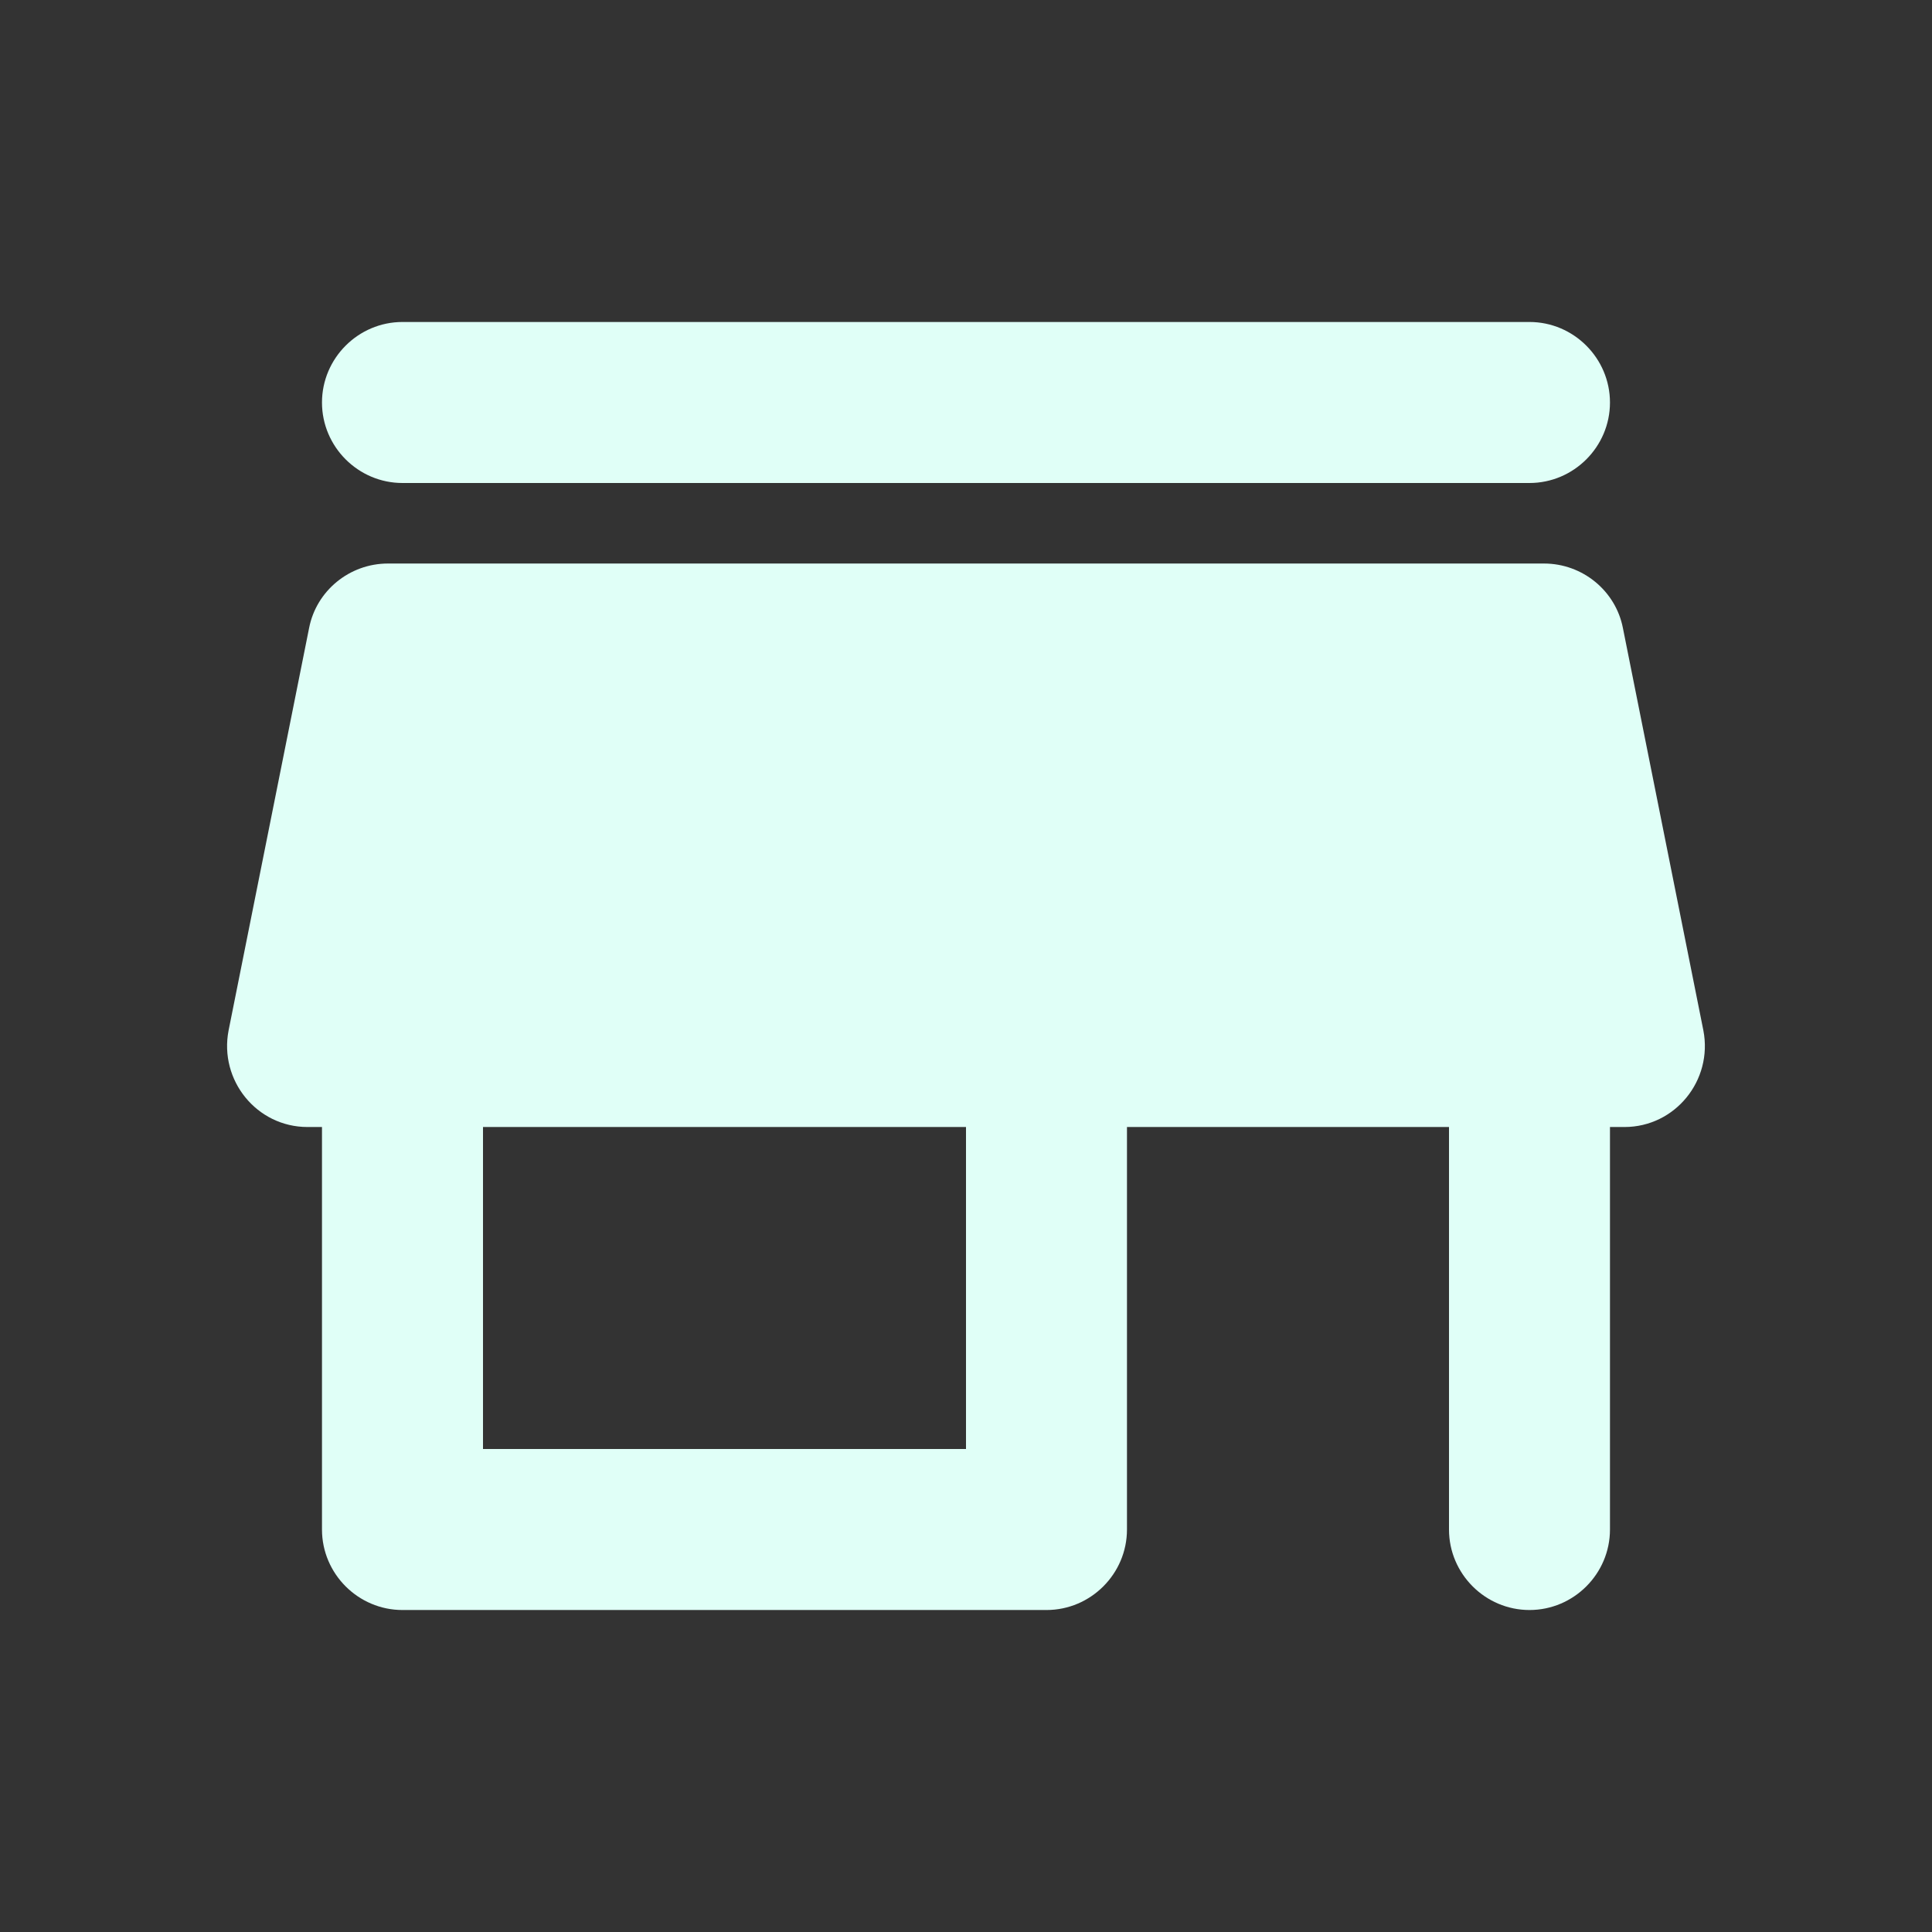 <svg width="44" height="44" viewBox="0 0 44 44" fill="none" xmlns="http://www.w3.org/2000/svg">
<rect x="0" y="0" width="44" height="44" fill="#333333" stroke="none"/>
<path fill-rule="evenodd" clip-rule="evenodd" d="M9.166 11H34.833C35.841 11 36.666 10.175 36.666 9.167C36.666 8.159 35.841 7.333 34.833 7.333H9.166C8.158 7.333 7.333 8.159 7.333 9.167C7.333 10.175 8.158 11 9.166 11ZM36.96 14.3C36.795 13.457 36.043 12.834 35.163 12.834H8.836C7.956 12.834 7.205 13.457 7.04 14.3L5.206 23.467C4.986 24.604 5.848 25.667 7.003 25.667H7.333V34.834C7.333 35.842 8.158 36.667 9.166 36.667H23.833C24.841 36.667 25.666 35.842 25.666 34.834V25.667H33V34.834C33 35.842 33.825 36.667 34.833 36.667C35.841 36.667 36.666 35.842 36.666 34.834V25.667H36.996C38.151 25.667 39.013 24.604 38.793 23.467L36.96 14.3ZM22 33H11V25.667H22V33Z" fill="#E0FFF7"/>
</svg>
